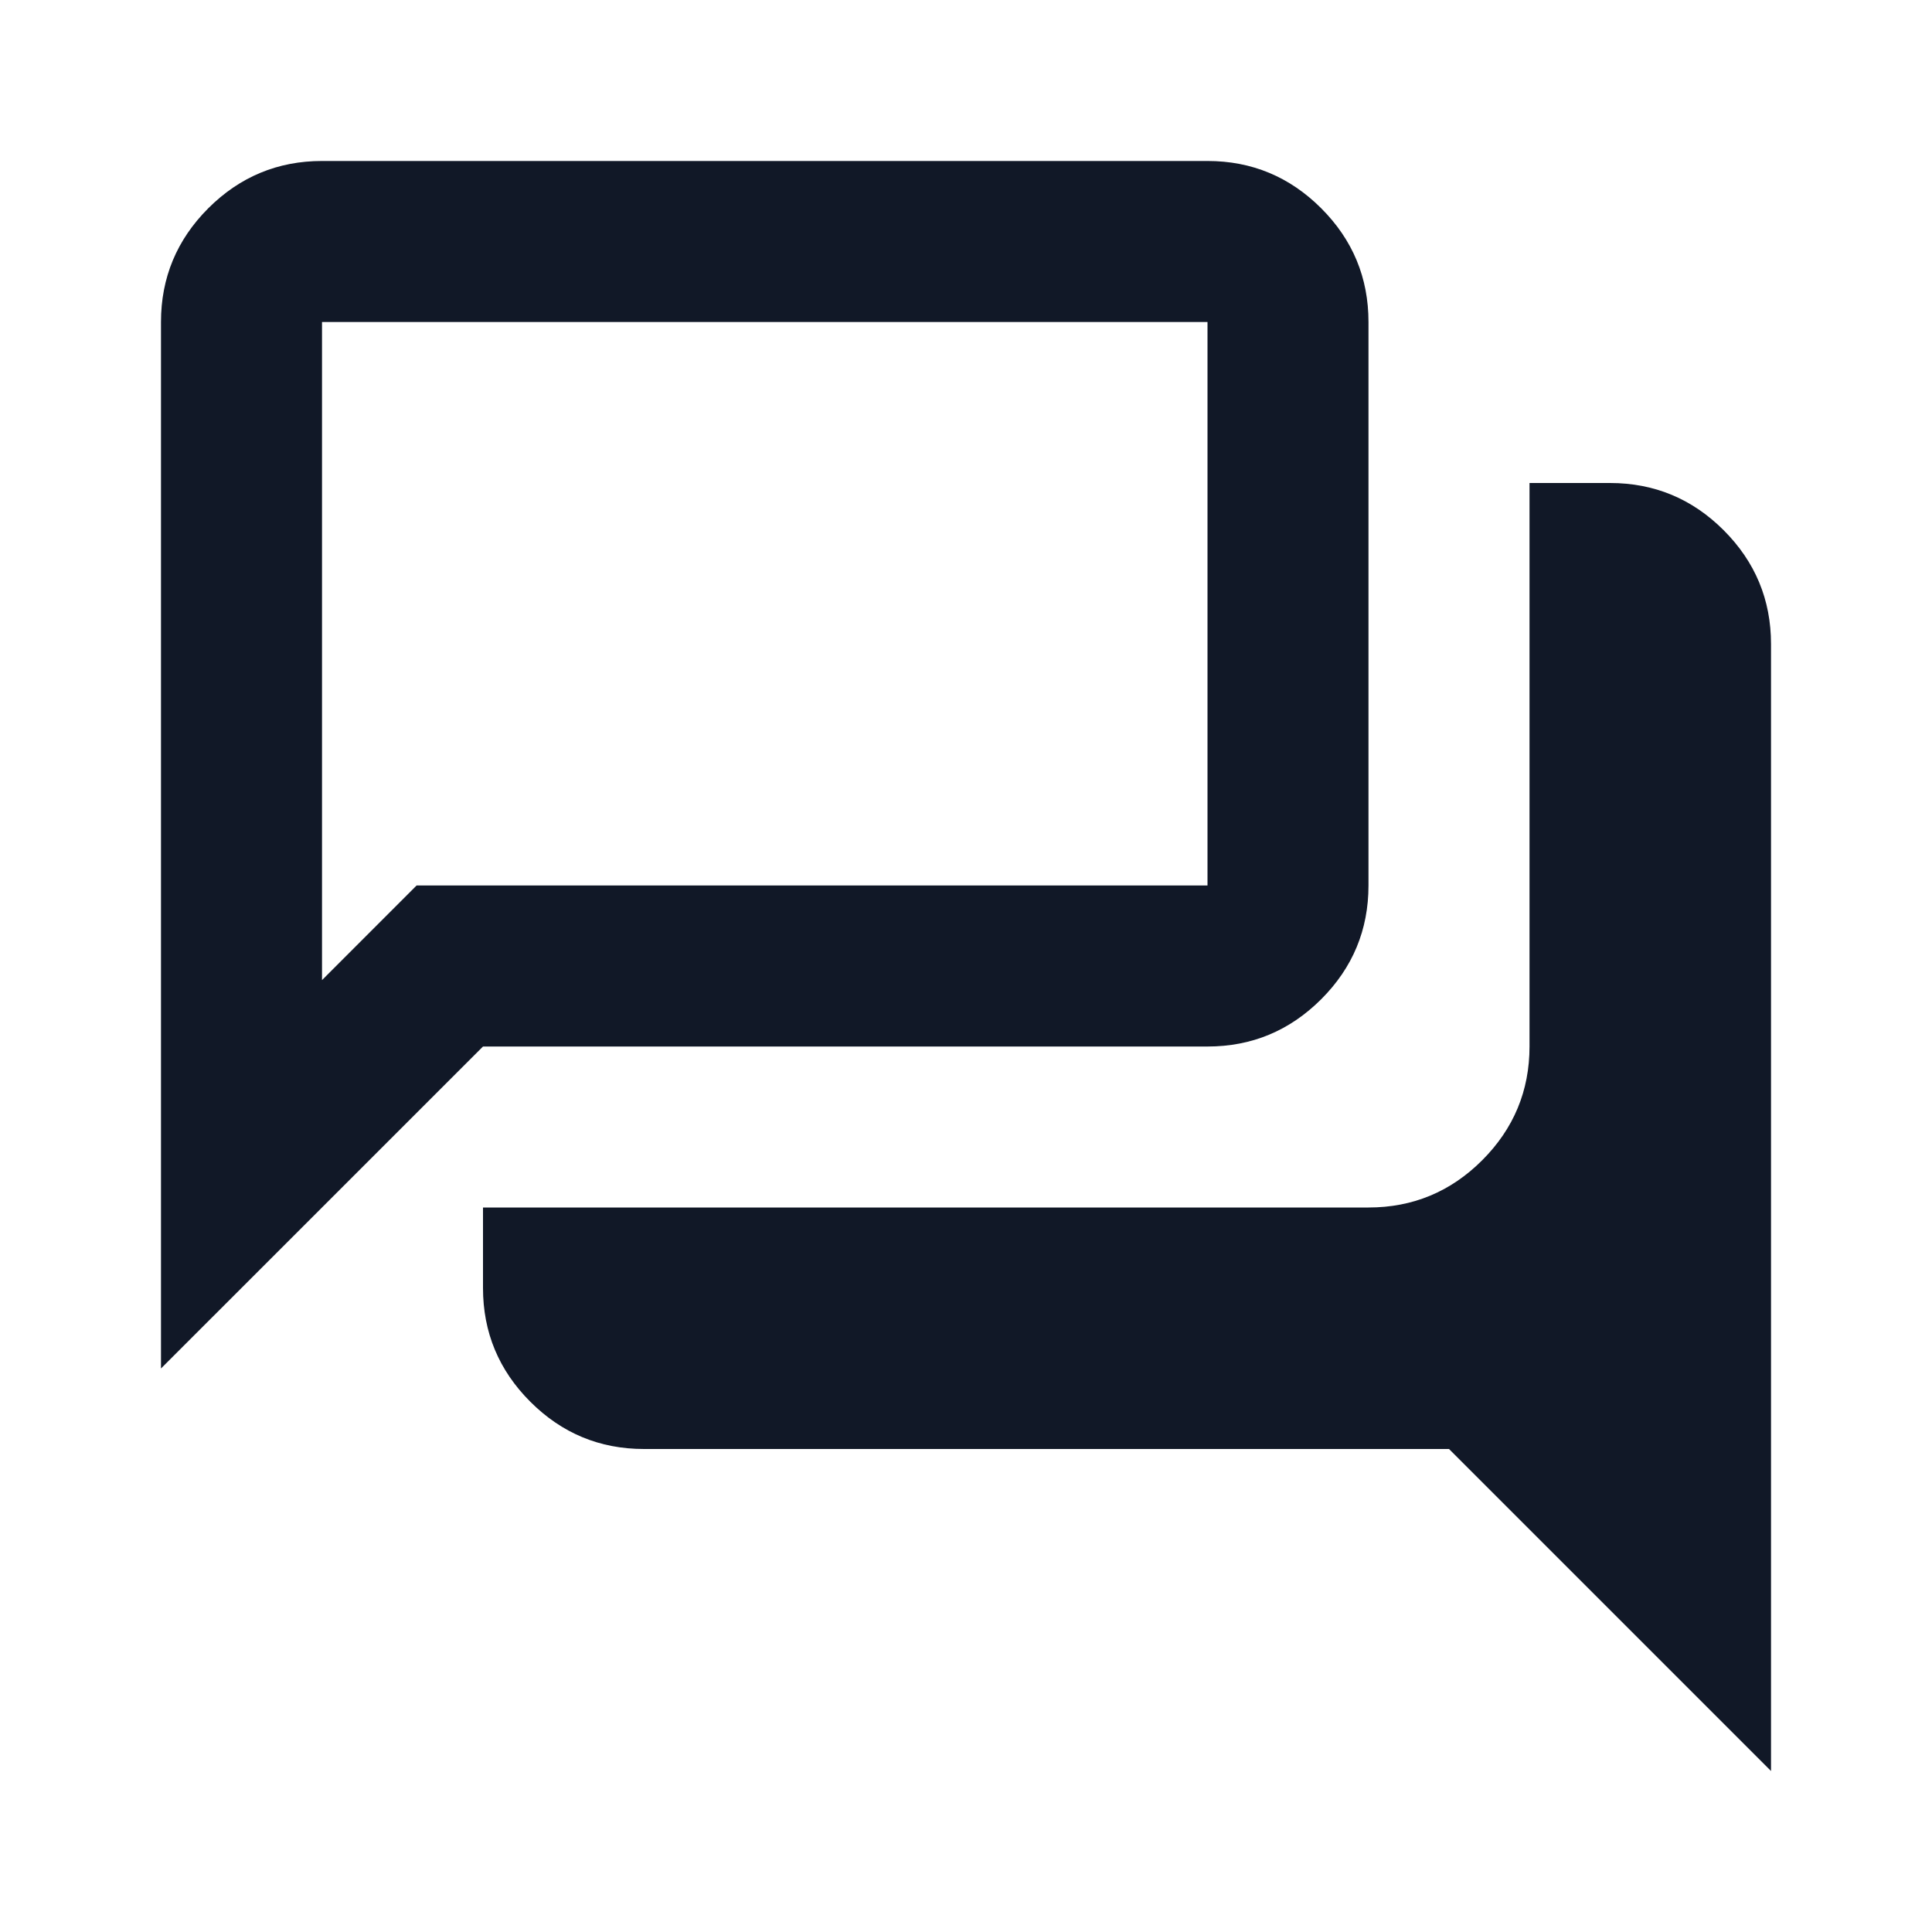 <svg width="40" height="40" viewBox="0 0 40 40" fill="none" xmlns="http://www.w3.org/2000/svg">
<mask id="mask0_198_677" style="mask-type:alpha" maskUnits="userSpaceOnUse" x="0" y="0" width="40" height="40">
<rect width="40" height="40" fill="#D9D9D9"/>
</mask>
<g mask="url(#mask0_198_677)">
<path d="M36.667 36.667L30 30H13.333C12.417 30 11.632 29.674 10.979 29.021C10.326 28.368 10 27.583 10 26.667V25H28.333C29.25 25 30.035 24.674 30.688 24.021C31.34 23.368 31.667 22.583 31.667 21.667V10H33.333C34.25 10 35.035 10.326 35.688 10.979C36.34 11.632 36.667 12.417 36.667 13.333V36.667ZM6.667 20.292L8.625 18.333H25V6.667H6.667V20.292ZM3.333 28.333V6.667C3.333 5.75 3.66 4.965 4.312 4.312C4.965 3.66 5.75 3.333 6.667 3.333H25C25.917 3.333 26.701 3.66 27.354 4.312C28.007 4.965 28.333 5.75 28.333 6.667V18.333C28.333 19.25 28.007 20.035 27.354 20.688C26.701 21.34 25.917 21.667 25 21.667H10L3.333 28.333Z" fill="#111827"/>
</g>
</svg>

